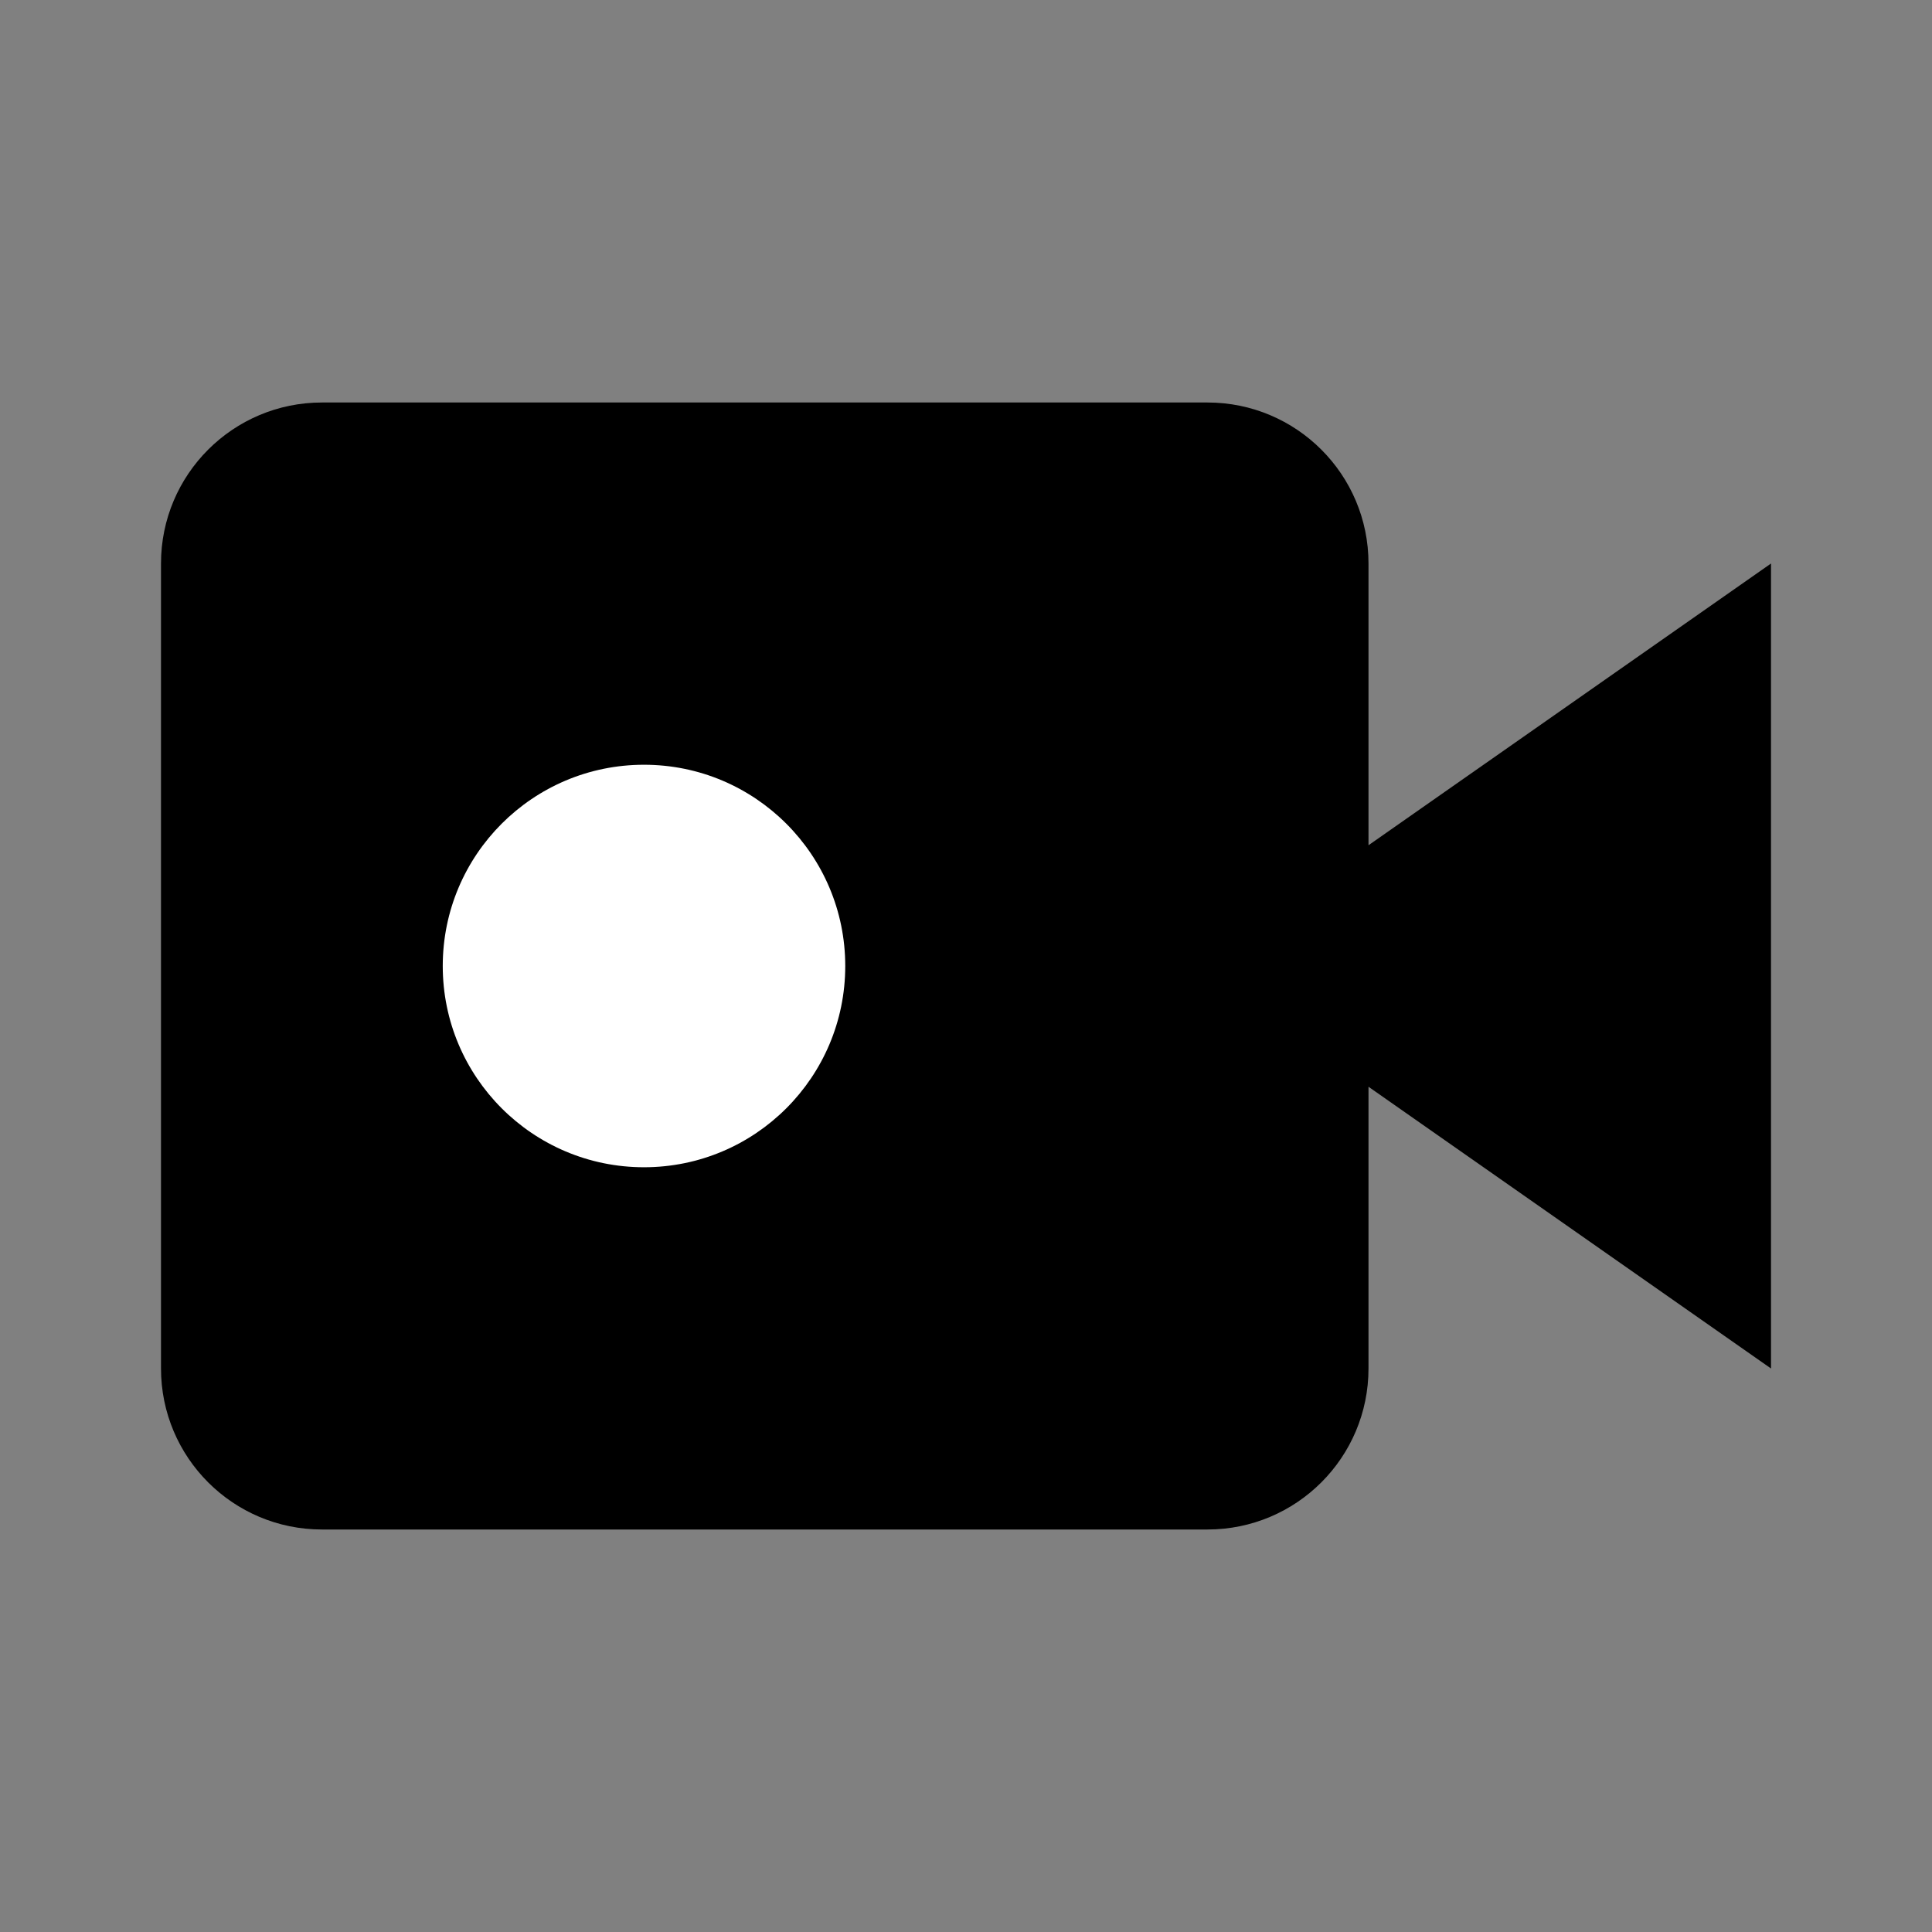 <svg xmlns="http://www.w3.org/2000/svg" viewBox="0 0 24 24" fill="currentColor">
  <rect x="0" y="0" width="24" height="24" fill="#808080" stroke="none"/>
  <path d="M17 10.5V7C17 5.895 16.105 5 15 5H4C2.895 5 2 5.895 2 7V17C2 18.105 2.895 19 4 19H15C16.105 19 17 18.105 17 17V13.5L22 17V7L17 10.5Z"/>
  <circle cx="8" cy="12" r="2.5" fill="white"/>
</svg>

